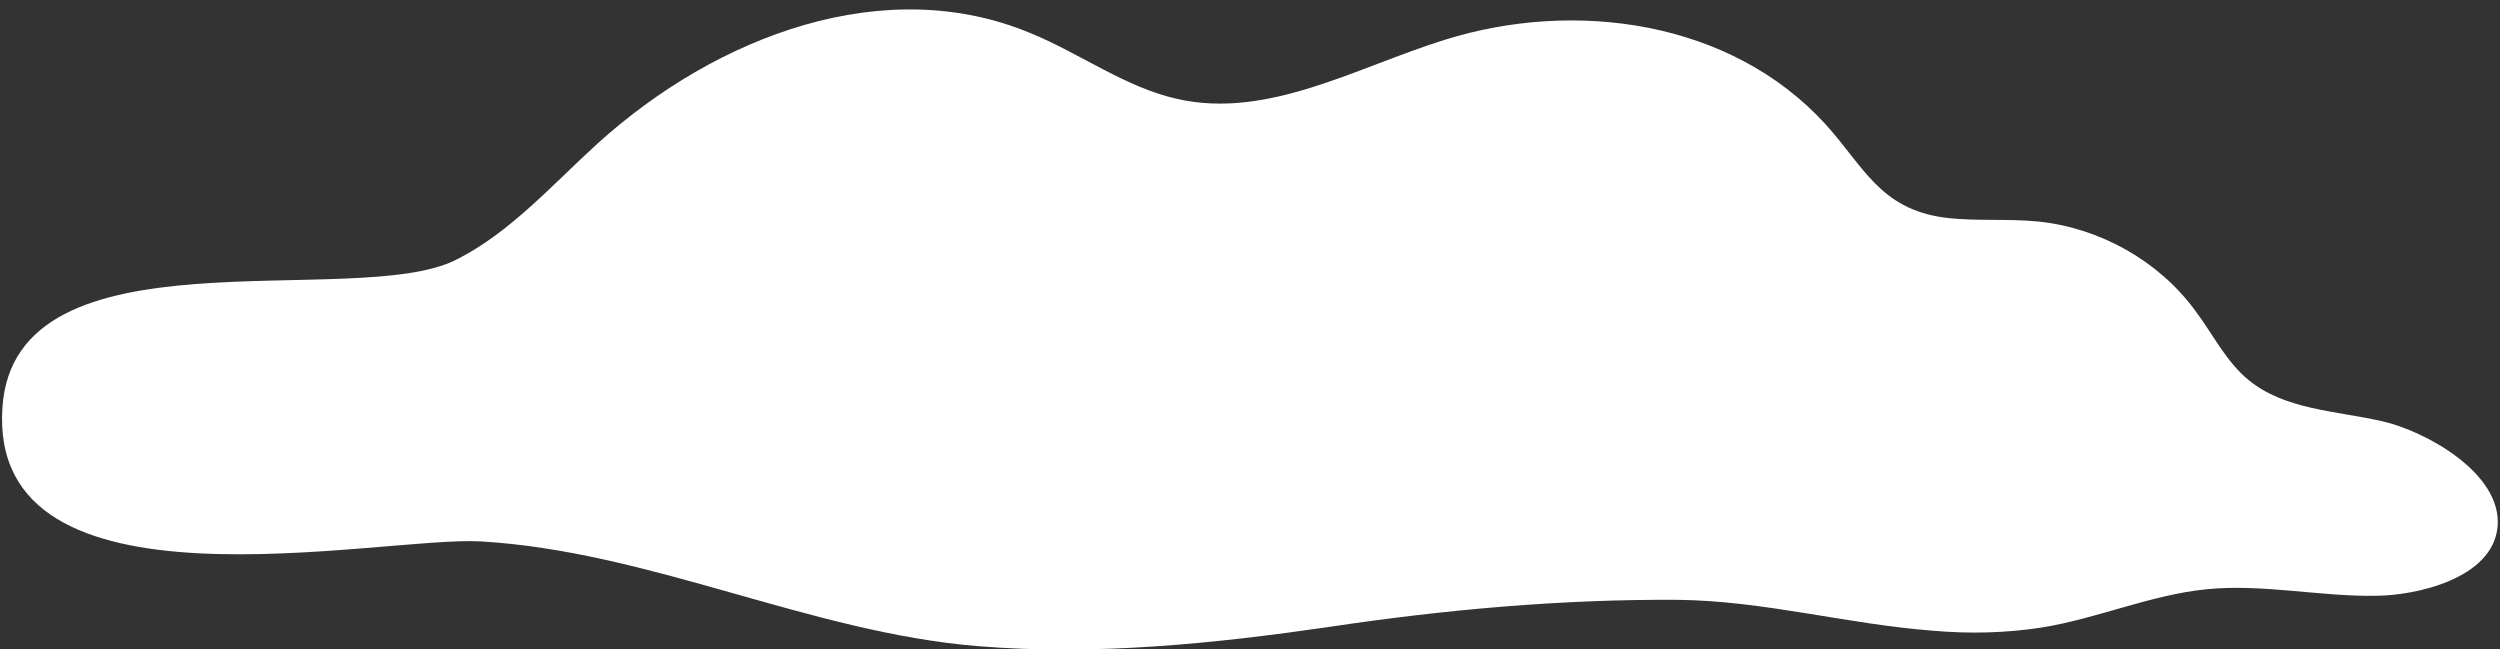 <?xml version="1.0" encoding="utf-8"?>
<!-- Generator: Adobe Illustrator 26.3.1, SVG Export Plug-In . SVG Version: 6.00 Build 0)  -->
<svg version="1.1" id="分離模式" xmlns="http://www.w3.org/2000/svg" xmlns:xlink="http://www.w3.org/1999/xlink" x="0px"
	 y="0px" viewBox="0 0 308 80" style="enable-background:new 0 0 308 80;" xml:space="preserve">
<rect x="0" y="0" width="308" height="80" fill="#333333" stroke="none"/>
<style type="text/css">
	.st0{fill:#FFFFFF;}
</style>
<path class="st0" d="M238.1,77.7c4.5,0.4,9,0.3,13.5-0.4c6.8-1.1,13.3-4,20.2-4.7c6.9-0.7,13.9,0.9,20.8,0.8c5,0,14.5-2.1,15.1-8.5
	c0.6-6.6-8.9-11.8-14.2-13c-5.7-1.3-12-1.4-16.5-5.1c-2.8-2.3-4.4-5.7-6.6-8.6c-4.5-6.1-11.7-10.1-19.2-10.9
	c-3.9-0.4-7.8,0-11.7-0.5c-7.9-1.1-9.9-6.3-14.6-11.5C213.2,2.5,194-0.1,178,4.9c-10.9,3.4-21.8,9.8-32.9,7.3
	c-6.4-1.4-12-5.6-18.1-8.1c-17.9-7.5-38.6,0.2-53.4,13.6c-5.6,5.1-10.8,11-17.4,14.3C43.8,38.3,1.8,27.6,0.3,50.2
	C-1.5,76.8,46.7,66,59.2,66.7c20.8,1.2,40.6,11.2,61.2,12.9c14.6,1.2,29.2-0.3,43.6-2.4c14-2.1,28.6-3.4,42.7-3.3
	C217.2,74,227.6,76.9,238.1,77.7z"/>
</svg>
